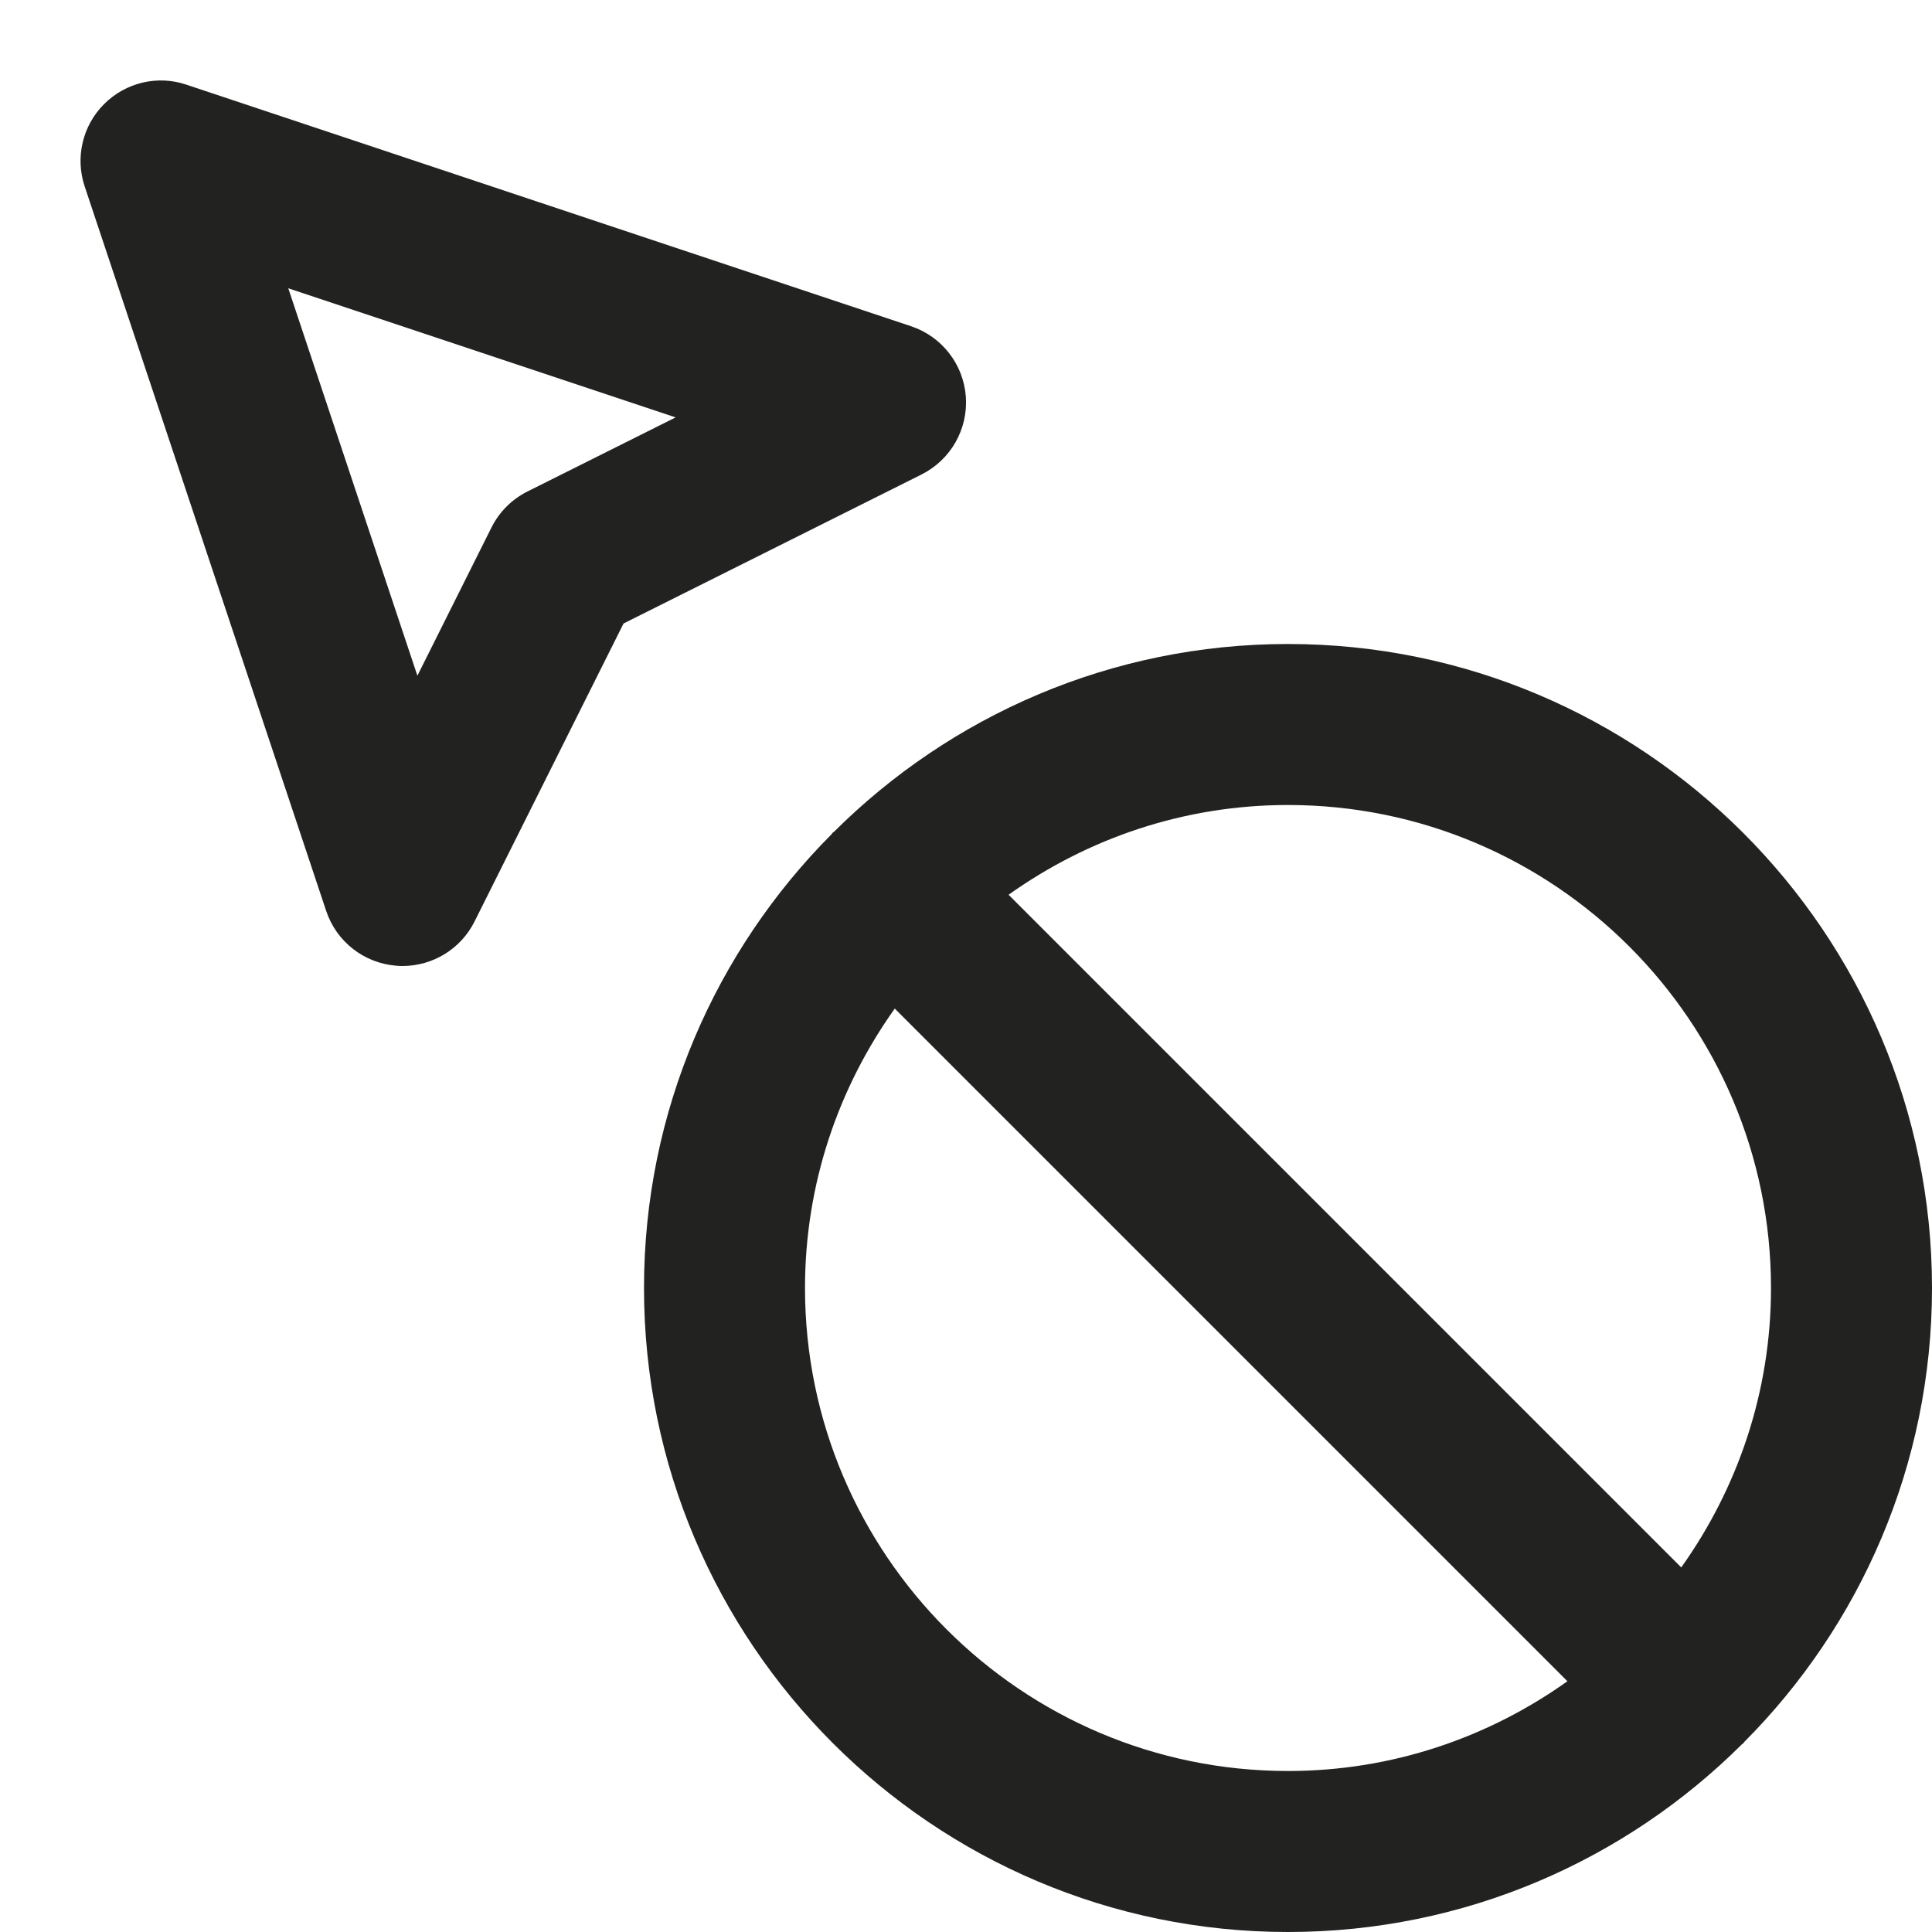 <?xml version="1.0" encoding="utf-8"?>
<!-- Generator: Adobe Illustrator 19.2.1, SVG Export Plug-In . SVG Version: 6.00 Build 0)  -->
<!DOCTYPE svg PUBLIC "-//W3C//DTD SVG 1.1//EN" "http://www.w3.org/Graphics/SVG/1.1/DTD/svg11.dtd">
<svg version="1.1" id="Layer_1" xmlns="http://www.w3.org/2000/svg" xmlns:xlink="http://www.w3.org/1999/xlink" x="0px" y="0px"
	 width="24px" height="24px" viewBox="0 0 24 24" enable-background="new 0 0 24 24" xml:space="preserve">
<path fill="#222221" d="M2.316,1.052C1.957,0.93,1.561,1.025,1.293,1.293S0.932,1.957,1.052,2.316l3,9
	c0.128,0.384,0.474,0.652,0.877,0.681C4.953,11.999,4.977,12,5,12c0.377,0,0.725-0.212,0.895-0.553l1.851-3.702l3.702-1.851
	c0.361-0.181,0.579-0.562,0.55-0.966C11.969,4.525,11.7,4.18,11.316,4.052L2.316,1.052z M6.553,6.105
	C6.359,6.202,6.202,6.359,6.105,6.553l-0.92,1.841L3.581,3.581l4.812,1.604L6.553,6.105z"/>
<path fill="#222221" d="M16,8c-2.199,0-4.193,0.892-5.64,2.333c-0.005,0.005-0.011,0.006-0.016,0.011s-0.006,0.011-0.011,0.016
	C8.892,11.807,8,13.801,8,16c0,4.411,3.589,8,8,8c2.199,0,4.193-0.892,5.64-2.333c0.005-0.005,0.011-0.006,0.016-0.011
	s0.006-0.011,0.011-0.016C23.108,20.193,24,18.199,24,16C24,11.589,20.411,8,16,8z M10,16c0-1.294,0.416-2.49,1.115-3.471
	l8.356,8.356C18.49,21.584,17.294,22,16,22C12.691,22,10,19.309,10,16z M20.885,19.471l-8.356-8.356C13.51,10.416,14.706,10,16,10
	c3.309,0,6,2.691,6,6C22,17.294,21.584,18.49,20.885,19.471z"/>
</svg>
